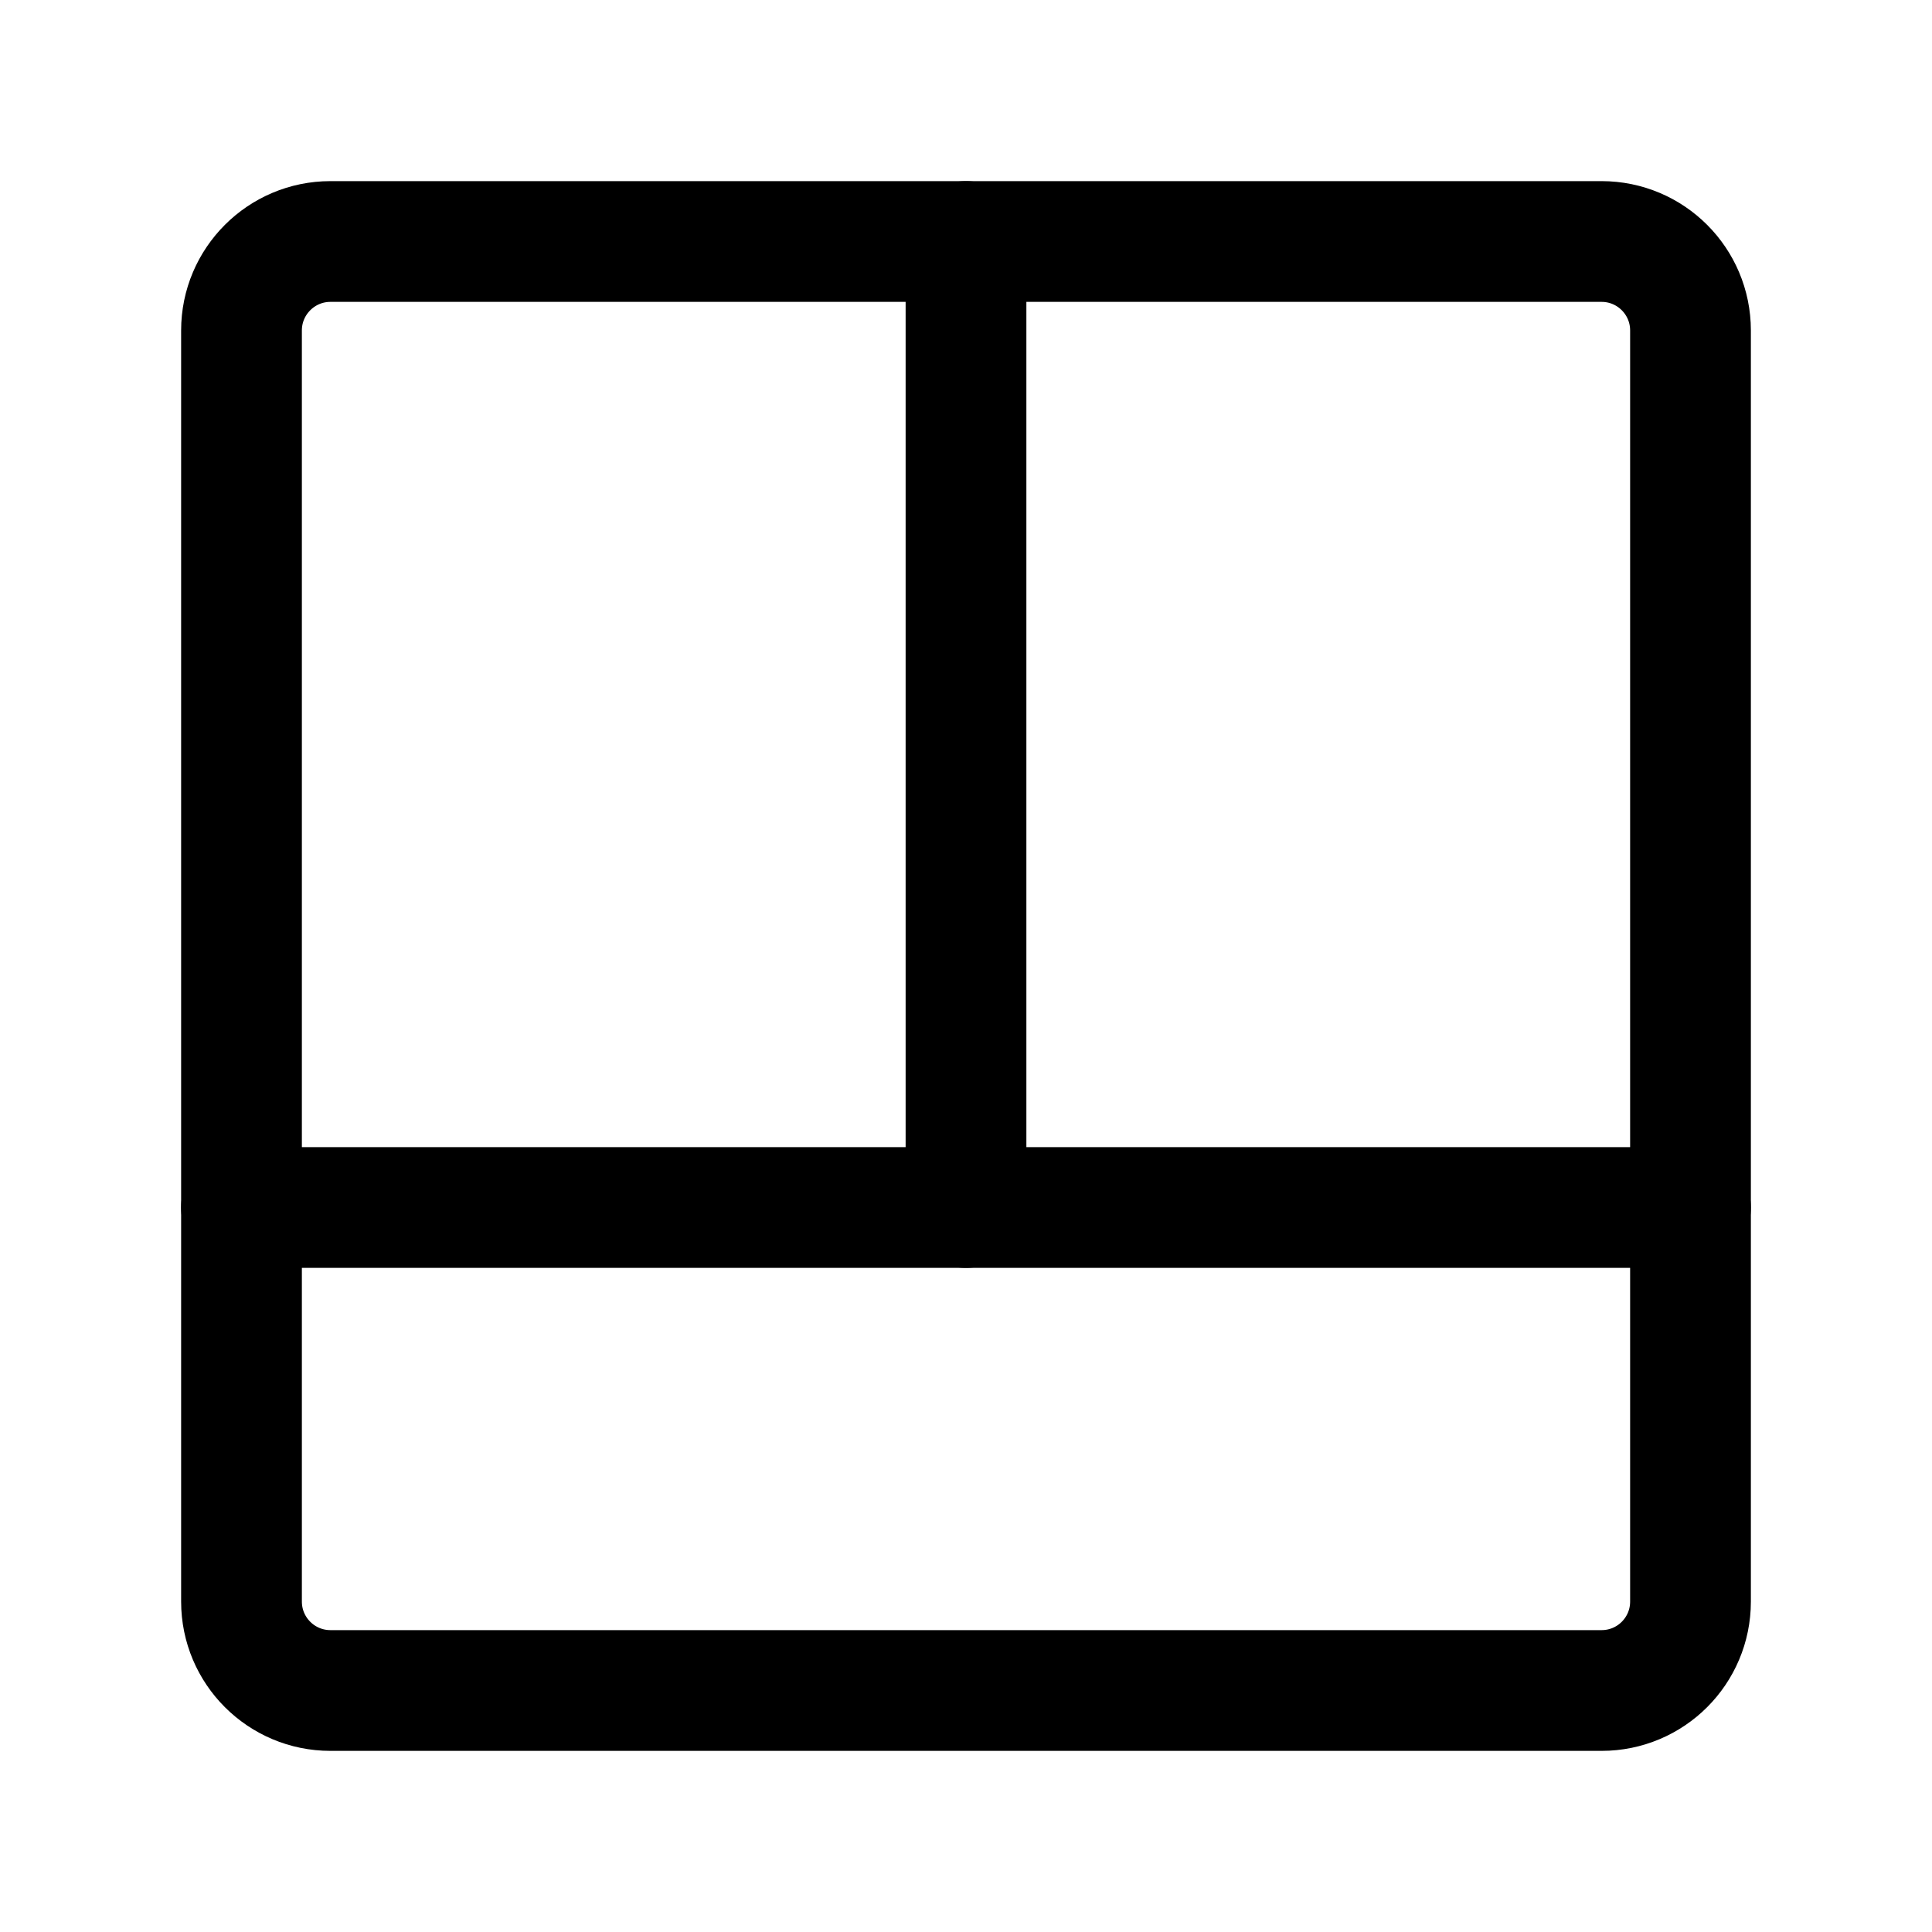 <svg width="24" height="24" viewBox="0 0 24 24" fill="none" xmlns="http://www.w3.org/2000/svg">
<g clip-path="url(#clip0_50_18081)">
<path d="M19.895 3H4.105C3.495 3 3 3.495 3 4.105V19.895C3 20.506 3.495 21 4.105 21H19.895C20.506 21 21 20.506 21 19.895V4.105C21 3.495 20.506 3 19.895 3Z" stroke="black" stroke-width="1.5" stroke-linecap="round" stroke-linejoin="round"/>
<path d="M3 15H21" stroke="black" stroke-width="1.5" stroke-linecap="round" stroke-linejoin="round"/>
<path d="M12 15V3" stroke="black" stroke-width="1.5" stroke-linecap="round" stroke-linejoin="round"/>
</g>
<defs>
<clipPath id="clip0_50_18081">
<rect width="24" height="24" fill="white"/>
</clipPath>
</defs>
</svg>

